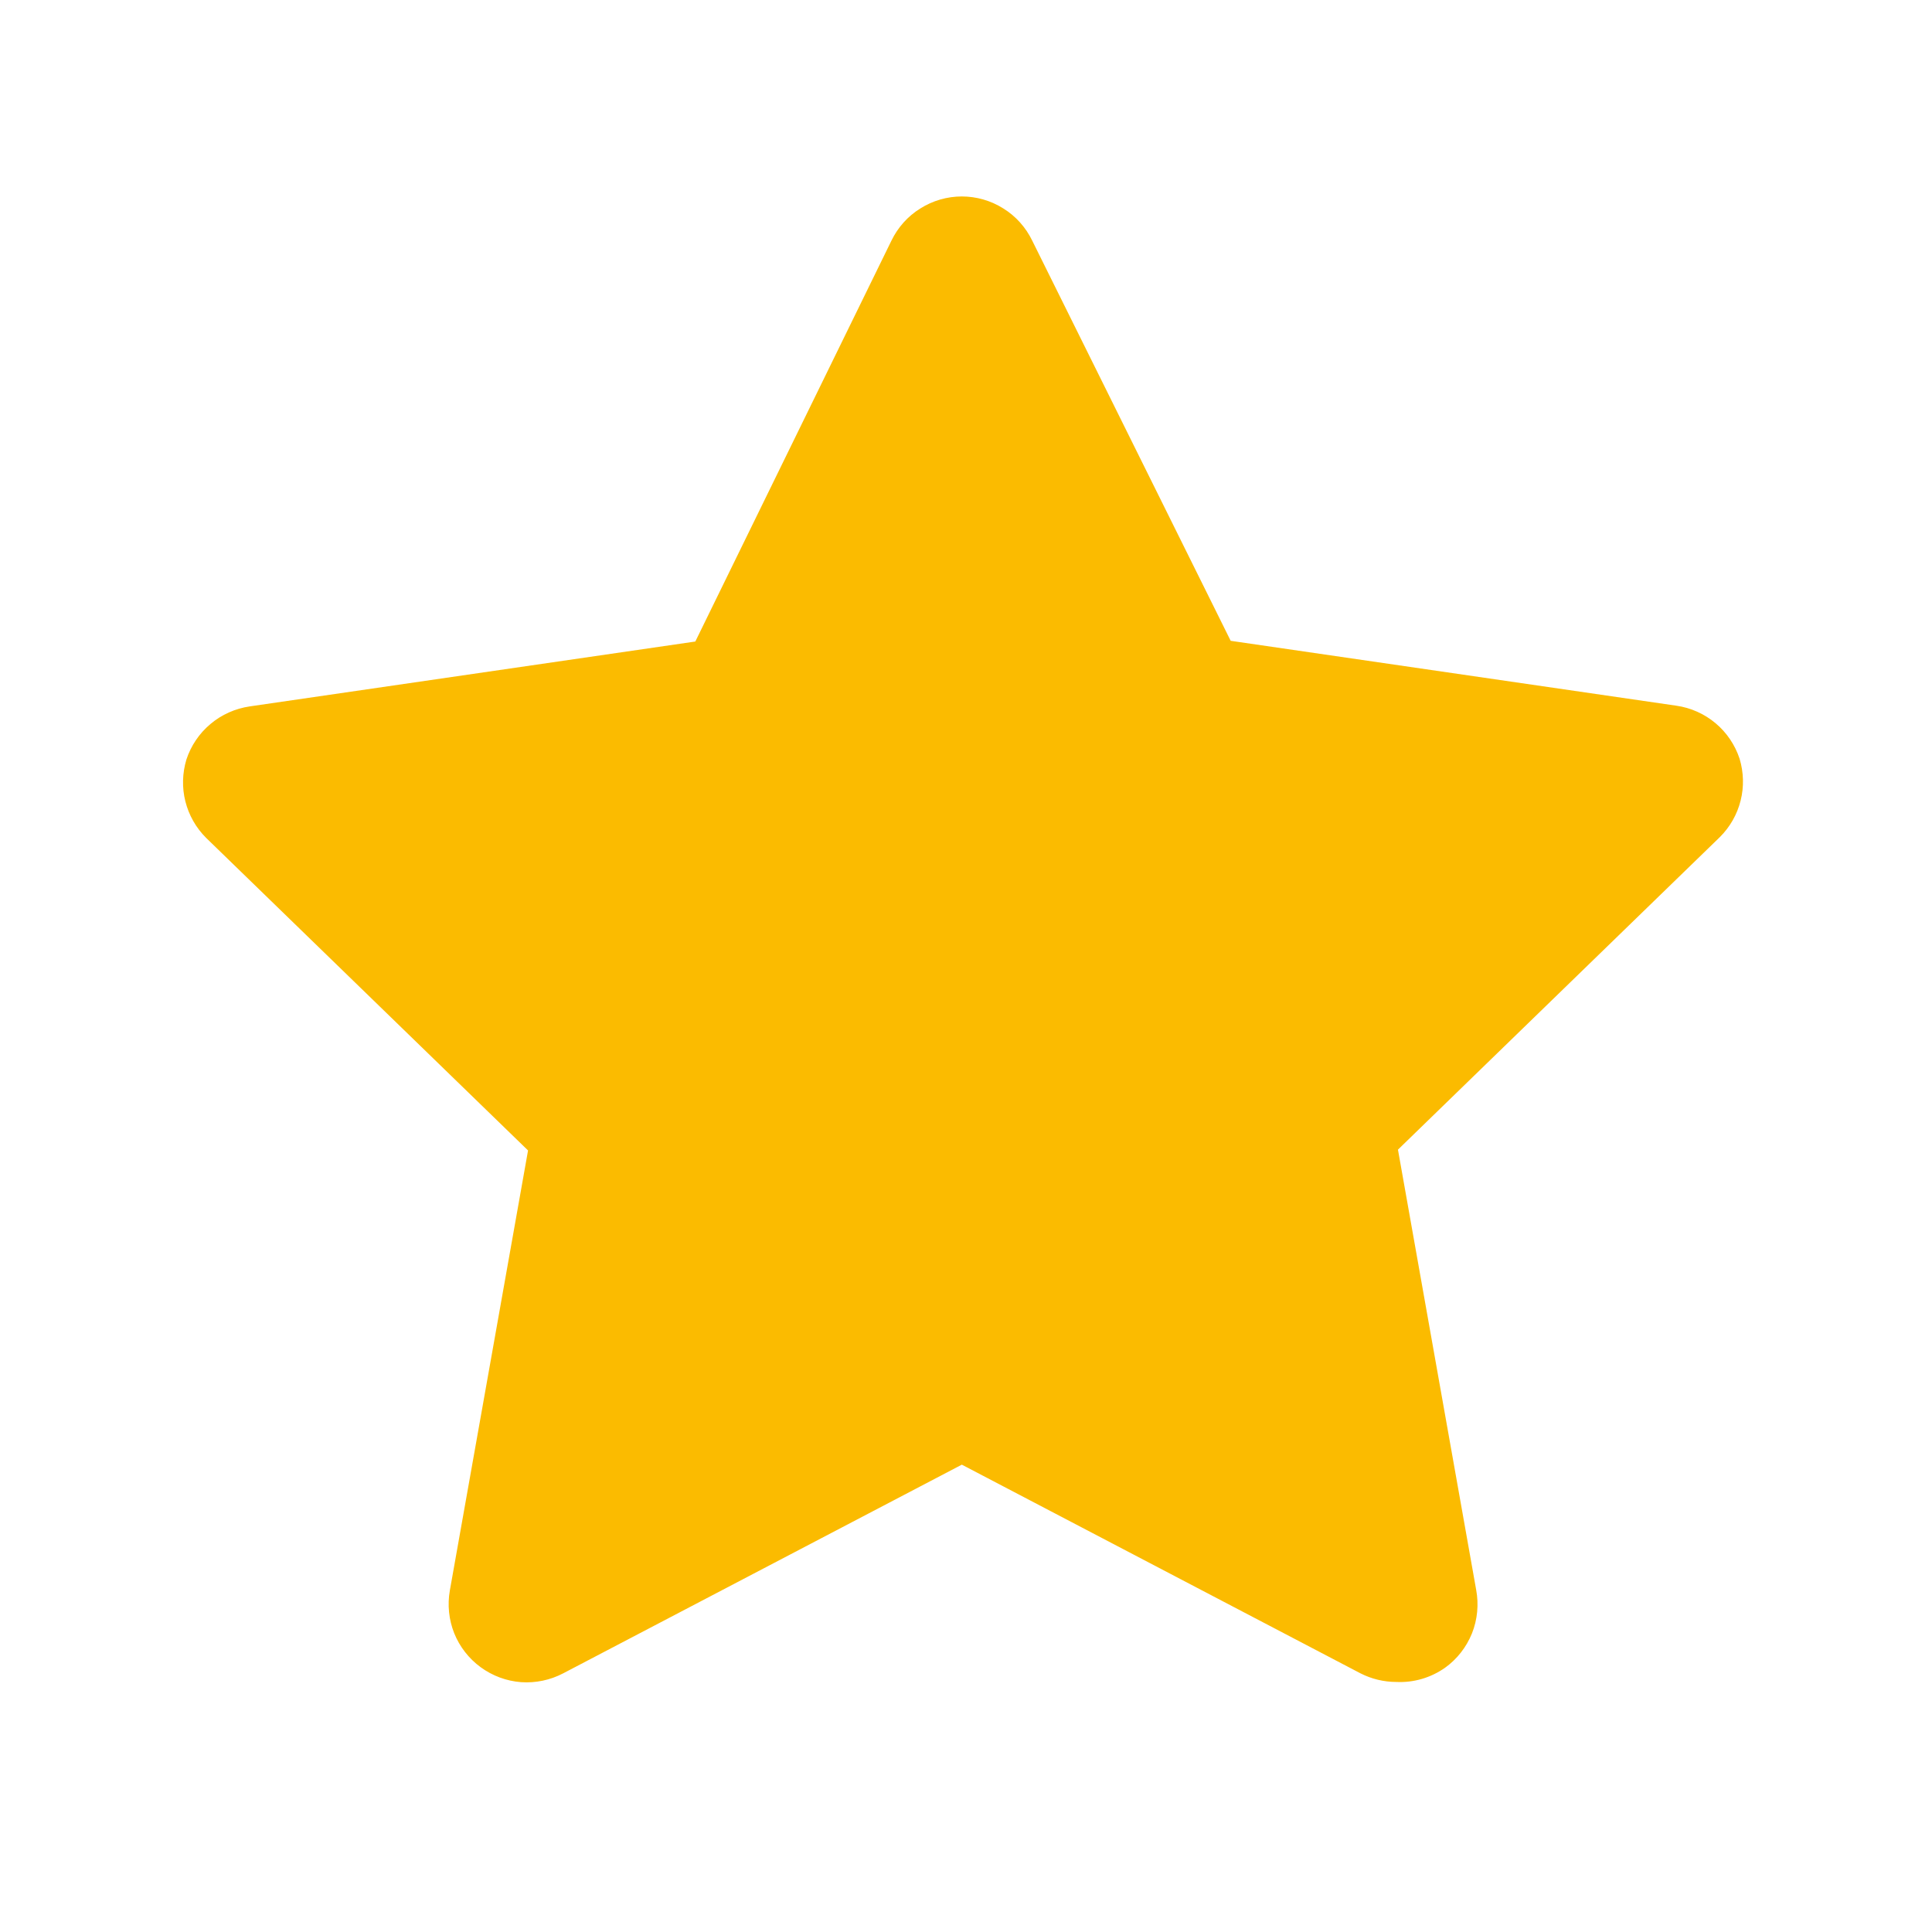 <svg width="19" height="19" viewBox="0 0 19 19" fill="none" xmlns="http://www.w3.org/2000/svg">
<g clip-path="url(#clip0_4043_211)">
<path d="M13.733 16.541C13.61 16.541 13.489 16.512 13.379 16.456L9.459 14.404L5.539 16.456C5.411 16.523 5.268 16.553 5.124 16.543C4.981 16.532 4.843 16.481 4.727 16.396C4.611 16.311 4.521 16.196 4.467 16.062C4.414 15.929 4.399 15.783 4.424 15.641L5.193 11.314L2.026 8.239C1.927 8.14 1.857 8.016 1.823 7.881C1.789 7.746 1.793 7.604 1.833 7.47C1.878 7.333 1.96 7.212 2.07 7.12C2.18 7.027 2.314 6.968 2.456 6.947L6.838 6.309L8.767 2.366C8.83 2.236 8.928 2.126 9.051 2.05C9.173 1.973 9.315 1.932 9.459 1.932C9.603 1.932 9.745 1.973 9.867 2.05C9.99 2.126 10.088 2.236 10.151 2.366L12.103 6.302L16.485 6.94C16.627 6.96 16.761 7.02 16.871 7.112C16.981 7.204 17.063 7.326 17.108 7.462C17.148 7.596 17.152 7.738 17.118 7.873C17.084 8.009 17.014 8.132 16.915 8.231L13.748 11.306L14.517 15.634C14.544 15.778 14.53 15.927 14.476 16.063C14.421 16.199 14.329 16.317 14.21 16.402C14.07 16.5 13.903 16.549 13.733 16.541Z" fill="#FBBB00"/>
</g>
<defs>
<clipPath id="clip0_4043_211">
<rect width="18.449" height="18.449" fill="white" transform="translate(0.235 0.398)"/>
</clipPath>
</defs>
</svg>
